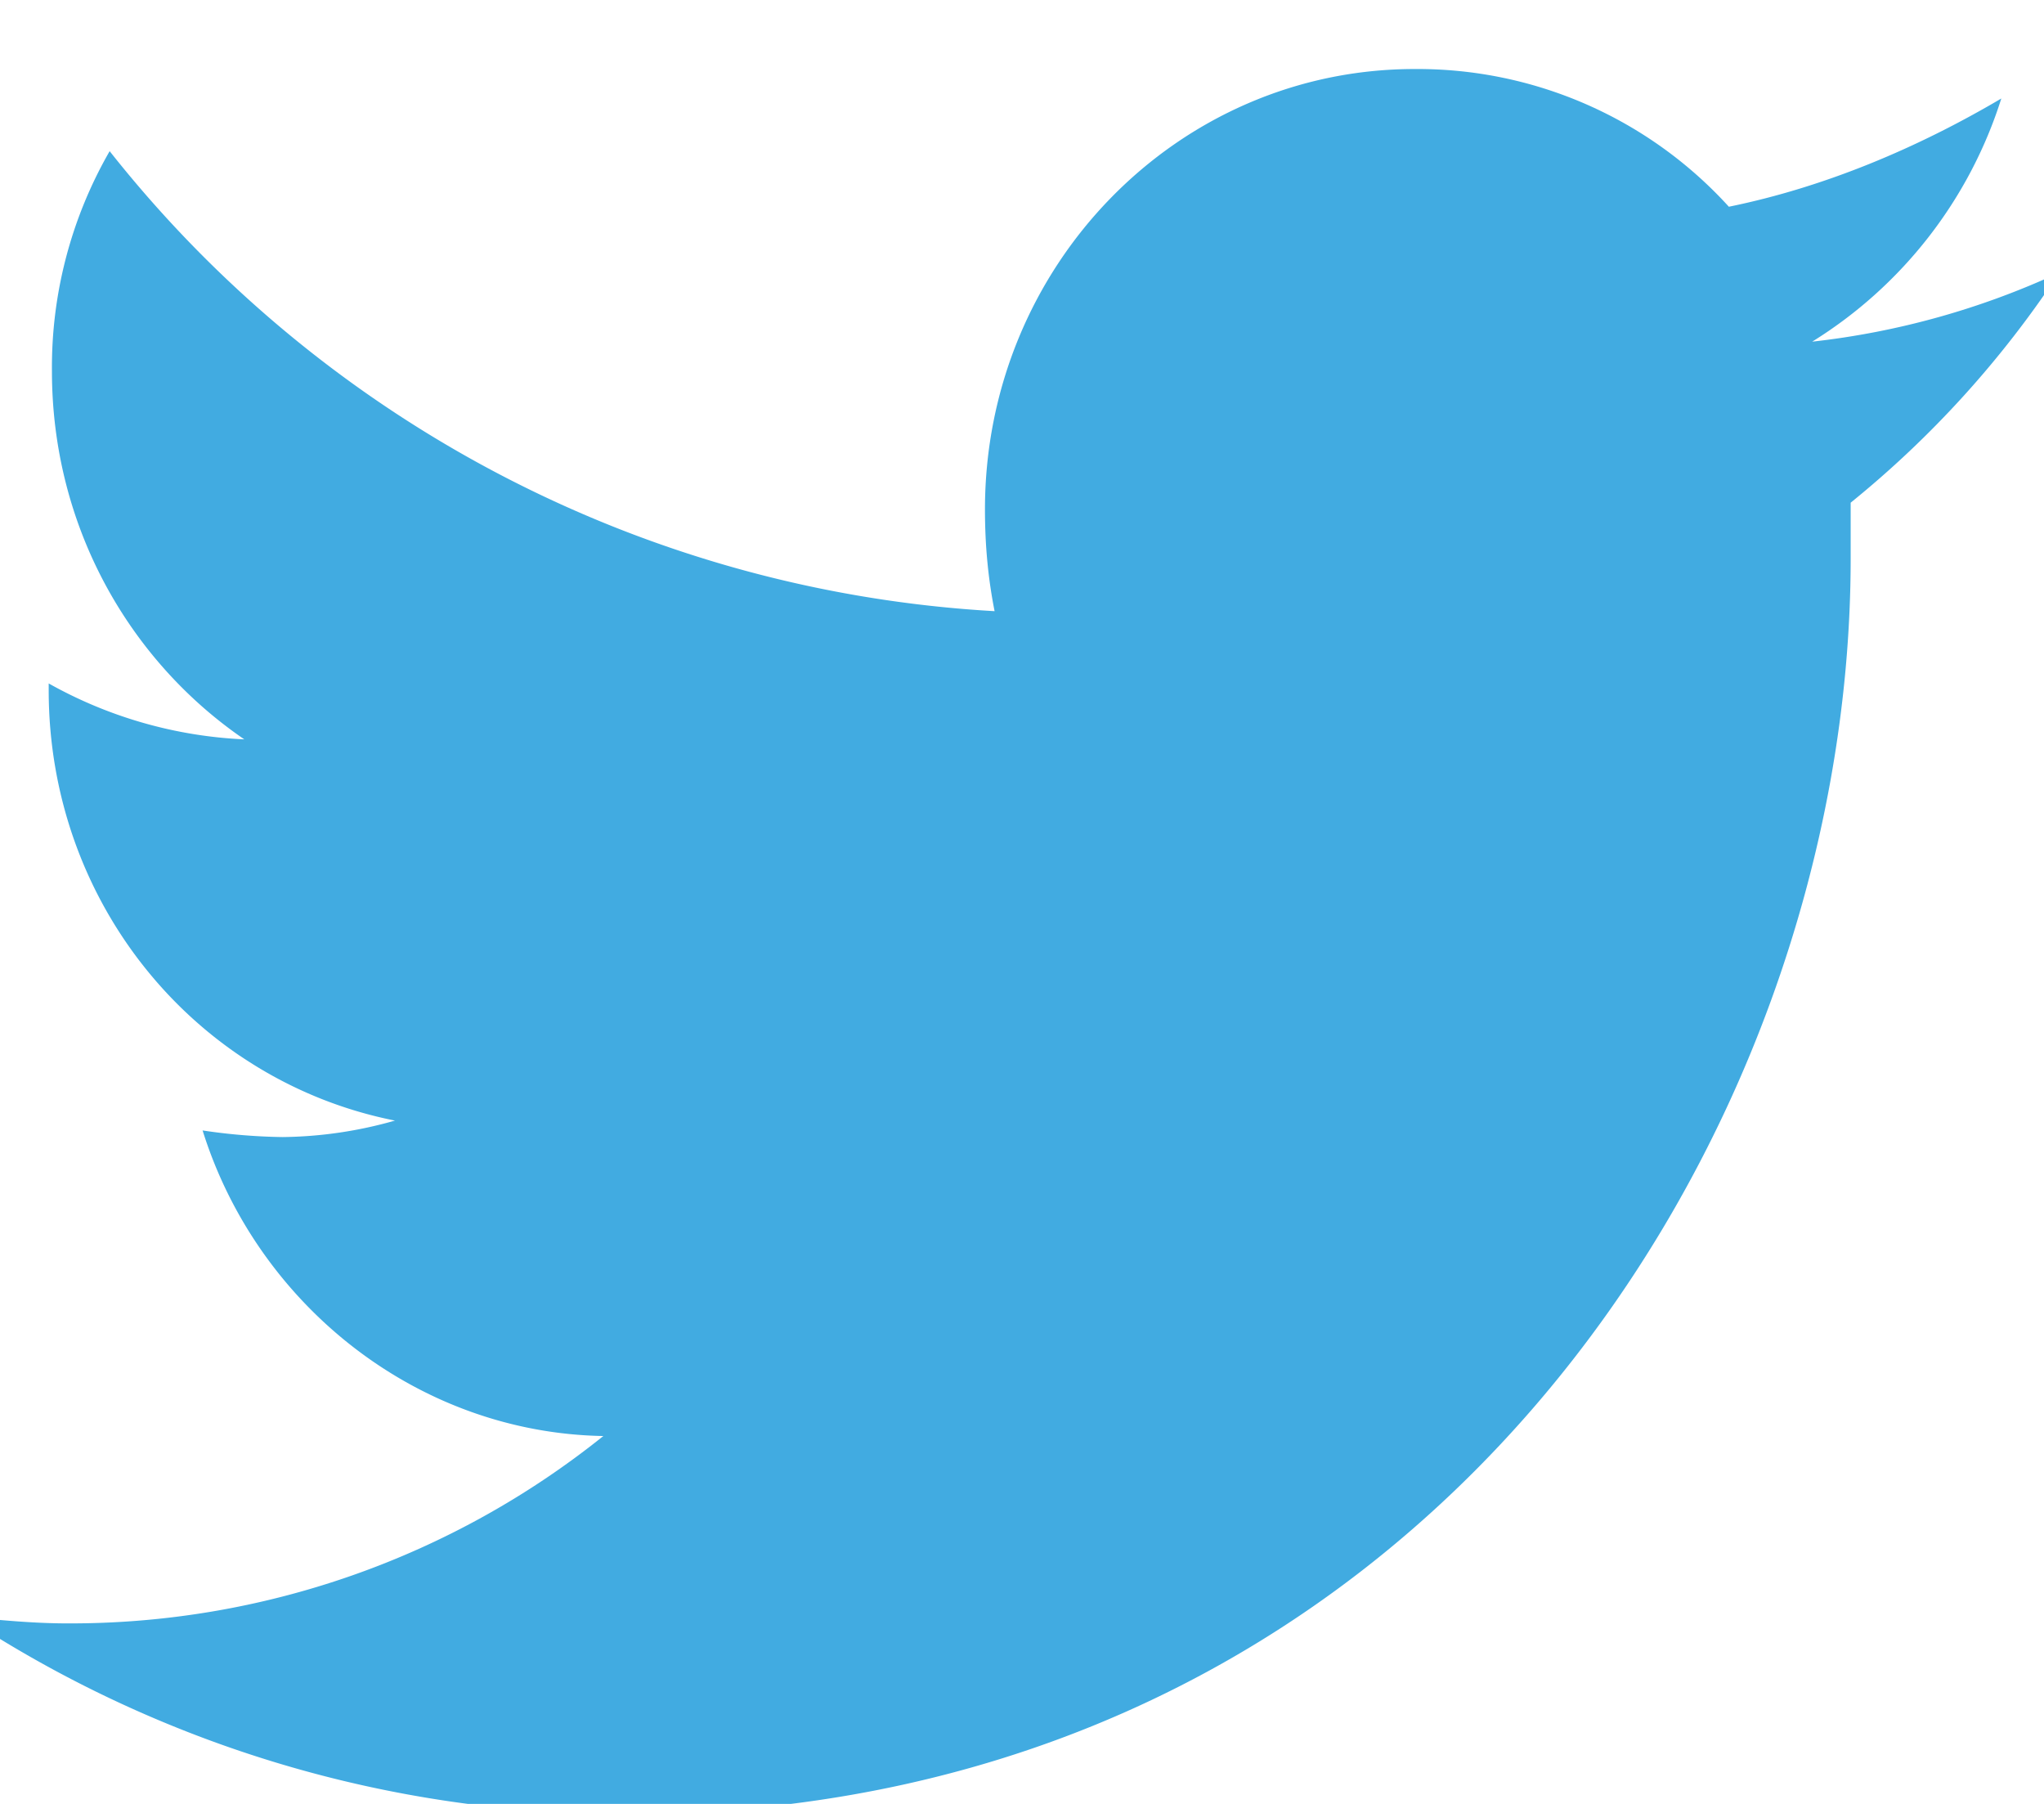 <svg xmlns="http://www.w3.org/2000/svg" width="17" height="15" viewBox="0 0 17 15"><path fill="#41abe1" d="M17.126 2.267a6.62 6.62 0 0 1-2.054.574A3.684 3.684 0 0 0 16.645.819c-.693.409-1.466.737-2.266.9A3.498 3.498 0 0 0 11.765.574c-1.973 0-3.573 1.639-3.573 3.661 0 .3.026.574.08.847a10.115 10.115 0 0 1-7.36-3.825 3.6 3.6 0 0 0-.48 1.83c0 1.285.64 2.405 1.6 3.061a3.655 3.655 0 0 1-1.627-.465v.055c0 1.777 1.226 3.252 2.88 3.58a3.522 3.522 0 0 1-.934.137 4.91 4.91 0 0 1-.666-.055c.453 1.449 1.786 2.514 3.333 2.541a7.084 7.084 0 0 1-4.454 1.558c-.293 0-.56-.028-.853-.054a9.949 9.949 0 0 0 5.494 1.639c6.587 0 10.187-5.575 10.187-10.44V4.18a8.42 8.42 0 0 0 1.734-1.912z"/></svg>